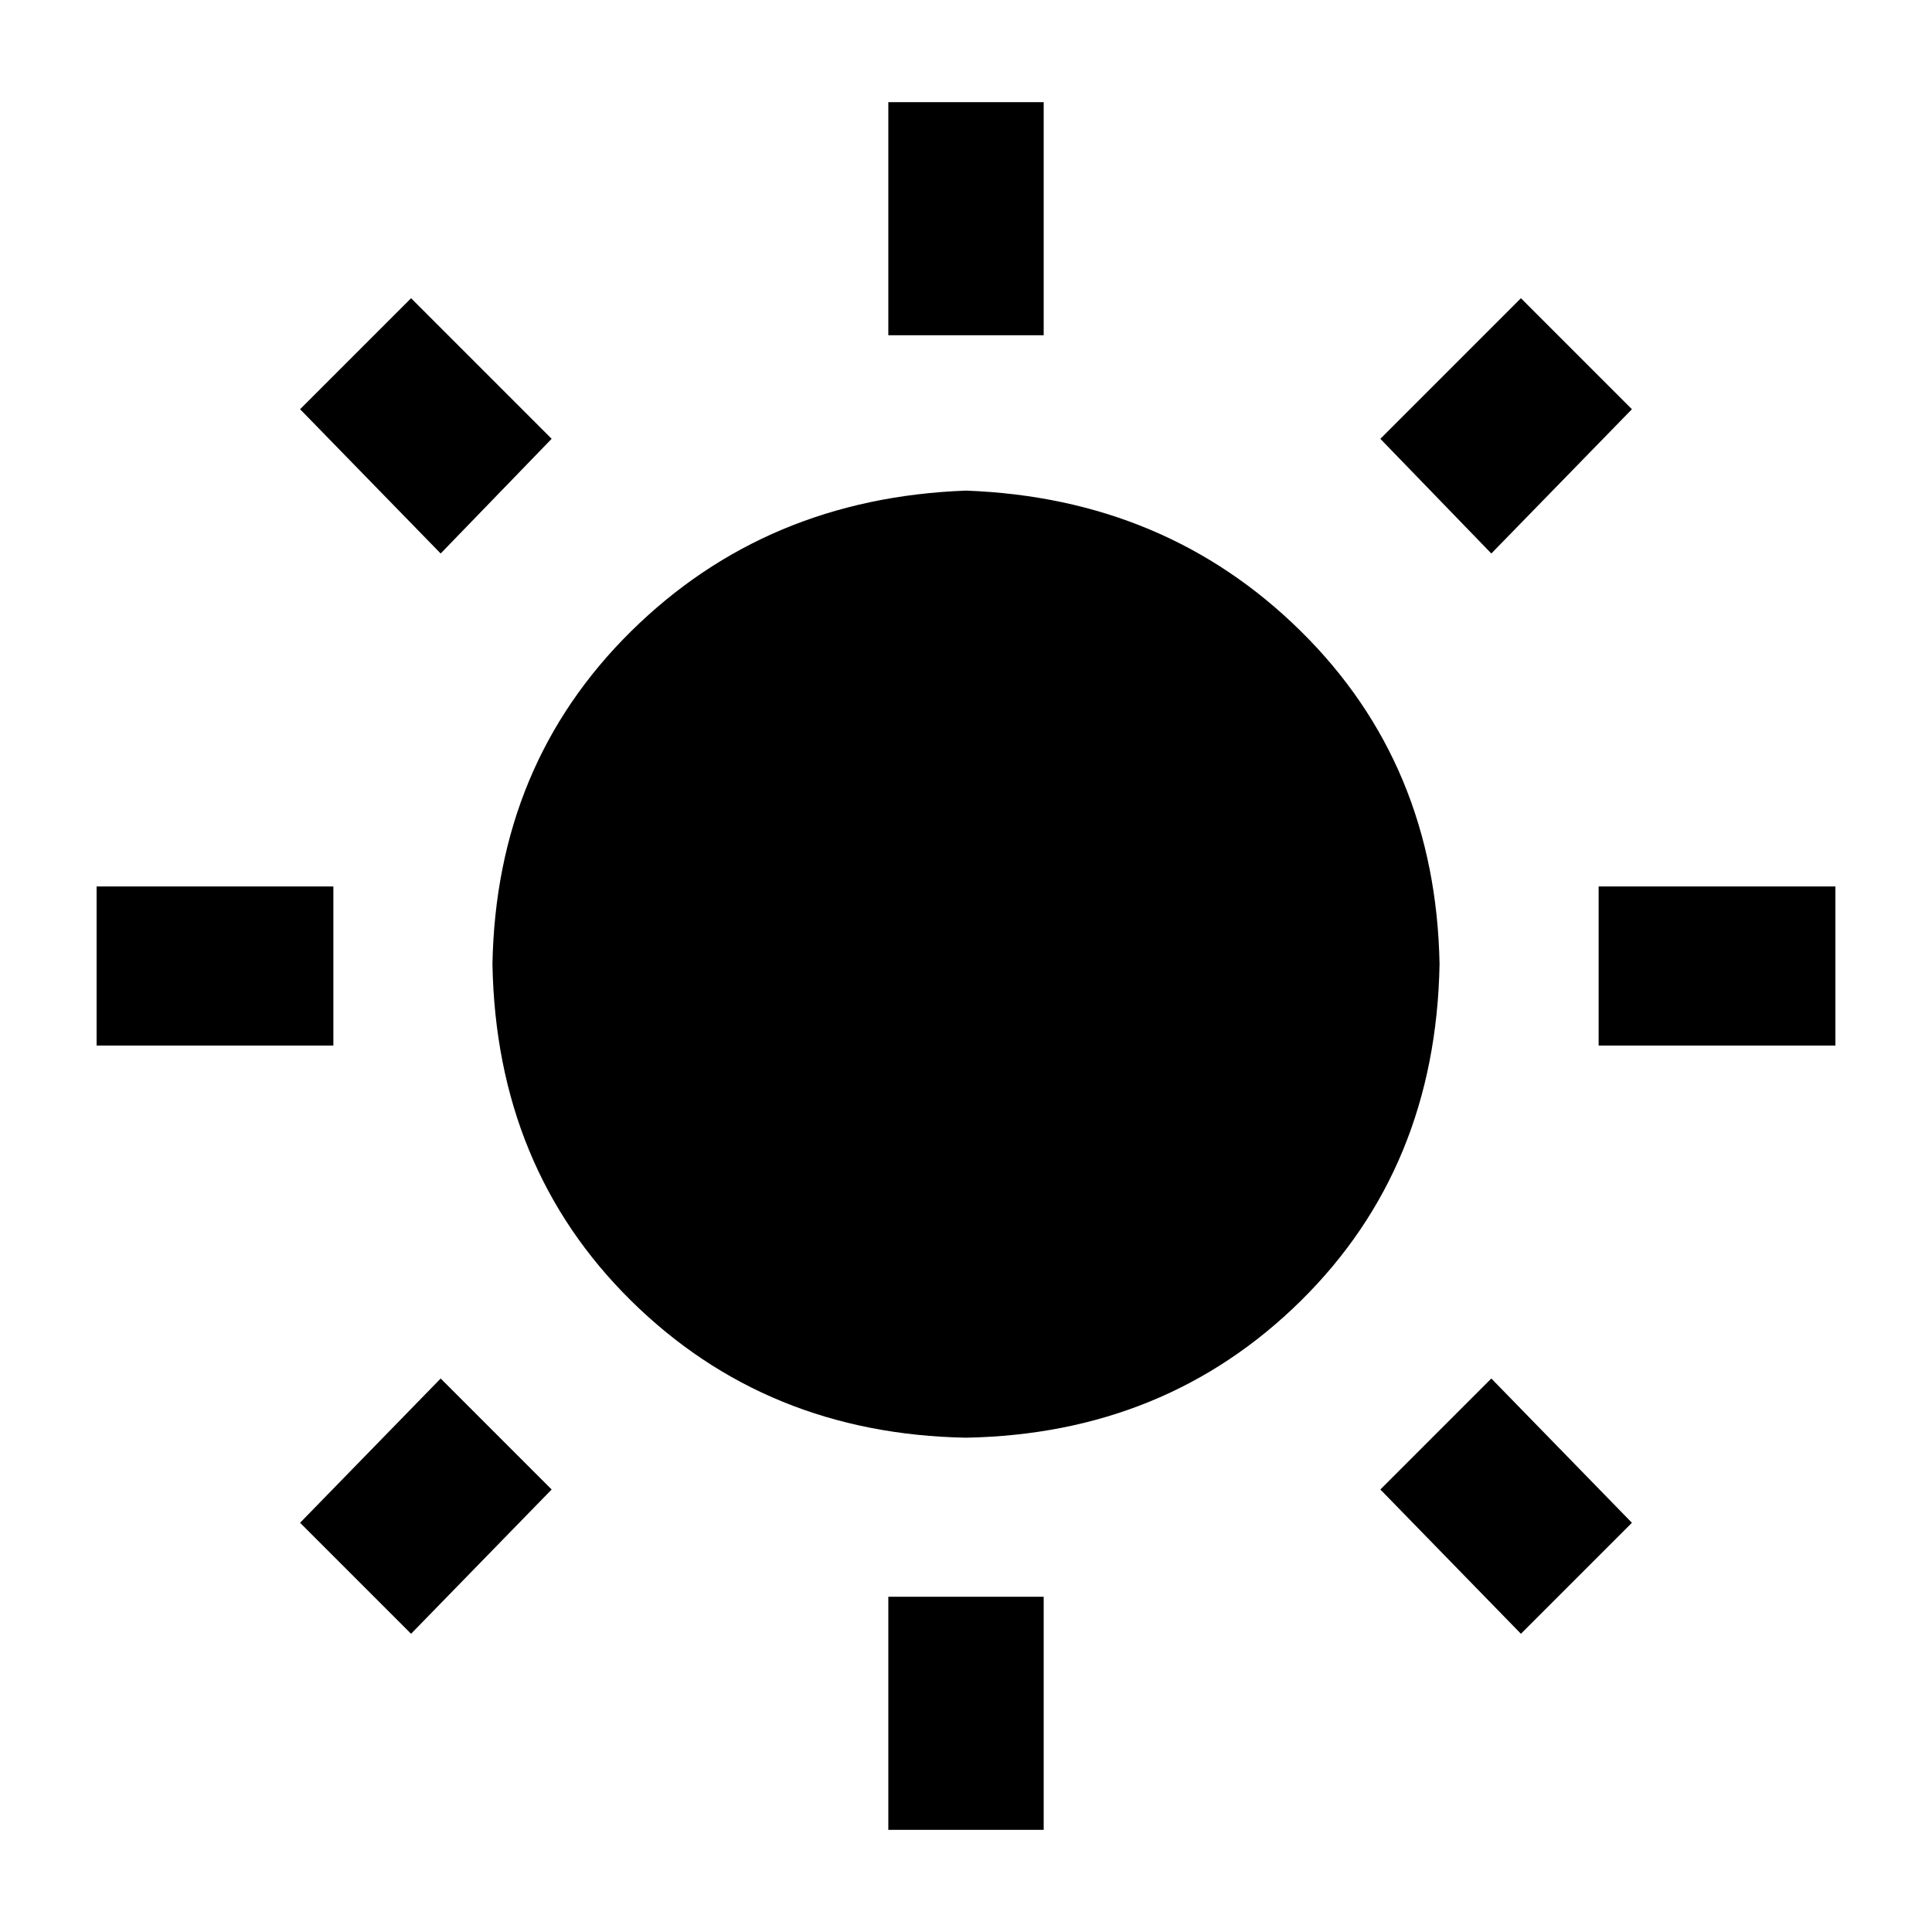 <?xml version="1.0" encoding="UTF-8"?>
<svg width="100px" height="100px" viewBox="0 0 100 100" version="1.1" xmlns="http://www.w3.org/2000/svg" xmlns:xlink="http://www.w3.org/1999/xlink">
    <!-- Generator: Sketch 49.2 (51160) - http://www.bohemiancoding.com/sketch -->
    <title>sun</title>
    <desc>Created with Sketch.</desc>
    <defs></defs>
    <g id="sun" stroke="none" stroke-width="1" fill="none" fill-rule="evenodd">
        <path d="M15.532,78.819 L22.809,71.351 L28.553,77.096 L21.277,84.564 L15.532,78.819 Z M45.979,94.713 L45.979,82.649 L54.021,82.649 L54.021,94.713 L45.979,94.713 Z M50,25.394 C56.894,25.649 62.67,28.074 67.33,32.67 C71.989,37.266 74.383,43.011 74.511,49.904 C74.383,56.926 71.989,62.734 67.33,67.33 C62.67,71.926 56.894,74.287 50,74.415 C43.106,74.287 37.33,71.926 32.67,67.33 C28.011,62.734 25.617,56.926 25.489,49.904 C25.617,43.011 28.011,37.266 32.67,32.67 C37.33,28.074 43.106,25.649 50,25.394 Z M82.745,54.117 L82.745,45.883 L95,45.883 L95,54.117 L82.745,54.117 Z M71.447,77.096 L77.191,71.351 L84.468,78.819 L78.723,84.564 L71.447,77.096 Z M84.468,21.181 L77.191,28.649 L71.447,22.713 L78.723,15.436 L84.468,21.181 Z M54.021,5.287 L54.021,17.351 L45.979,17.351 L45.979,5.287 L54.021,5.287 Z M17.255,45.883 L17.255,54.117 L5,54.117 L5,45.883 L17.255,45.883 Z M28.553,22.713 L22.809,28.649 L15.532,21.181 L21.277,15.436 L28.553,22.713 Z" id="white-balance-sunny---Material-Design-Icons" fill="#000000"></path>
    </g>
</svg>